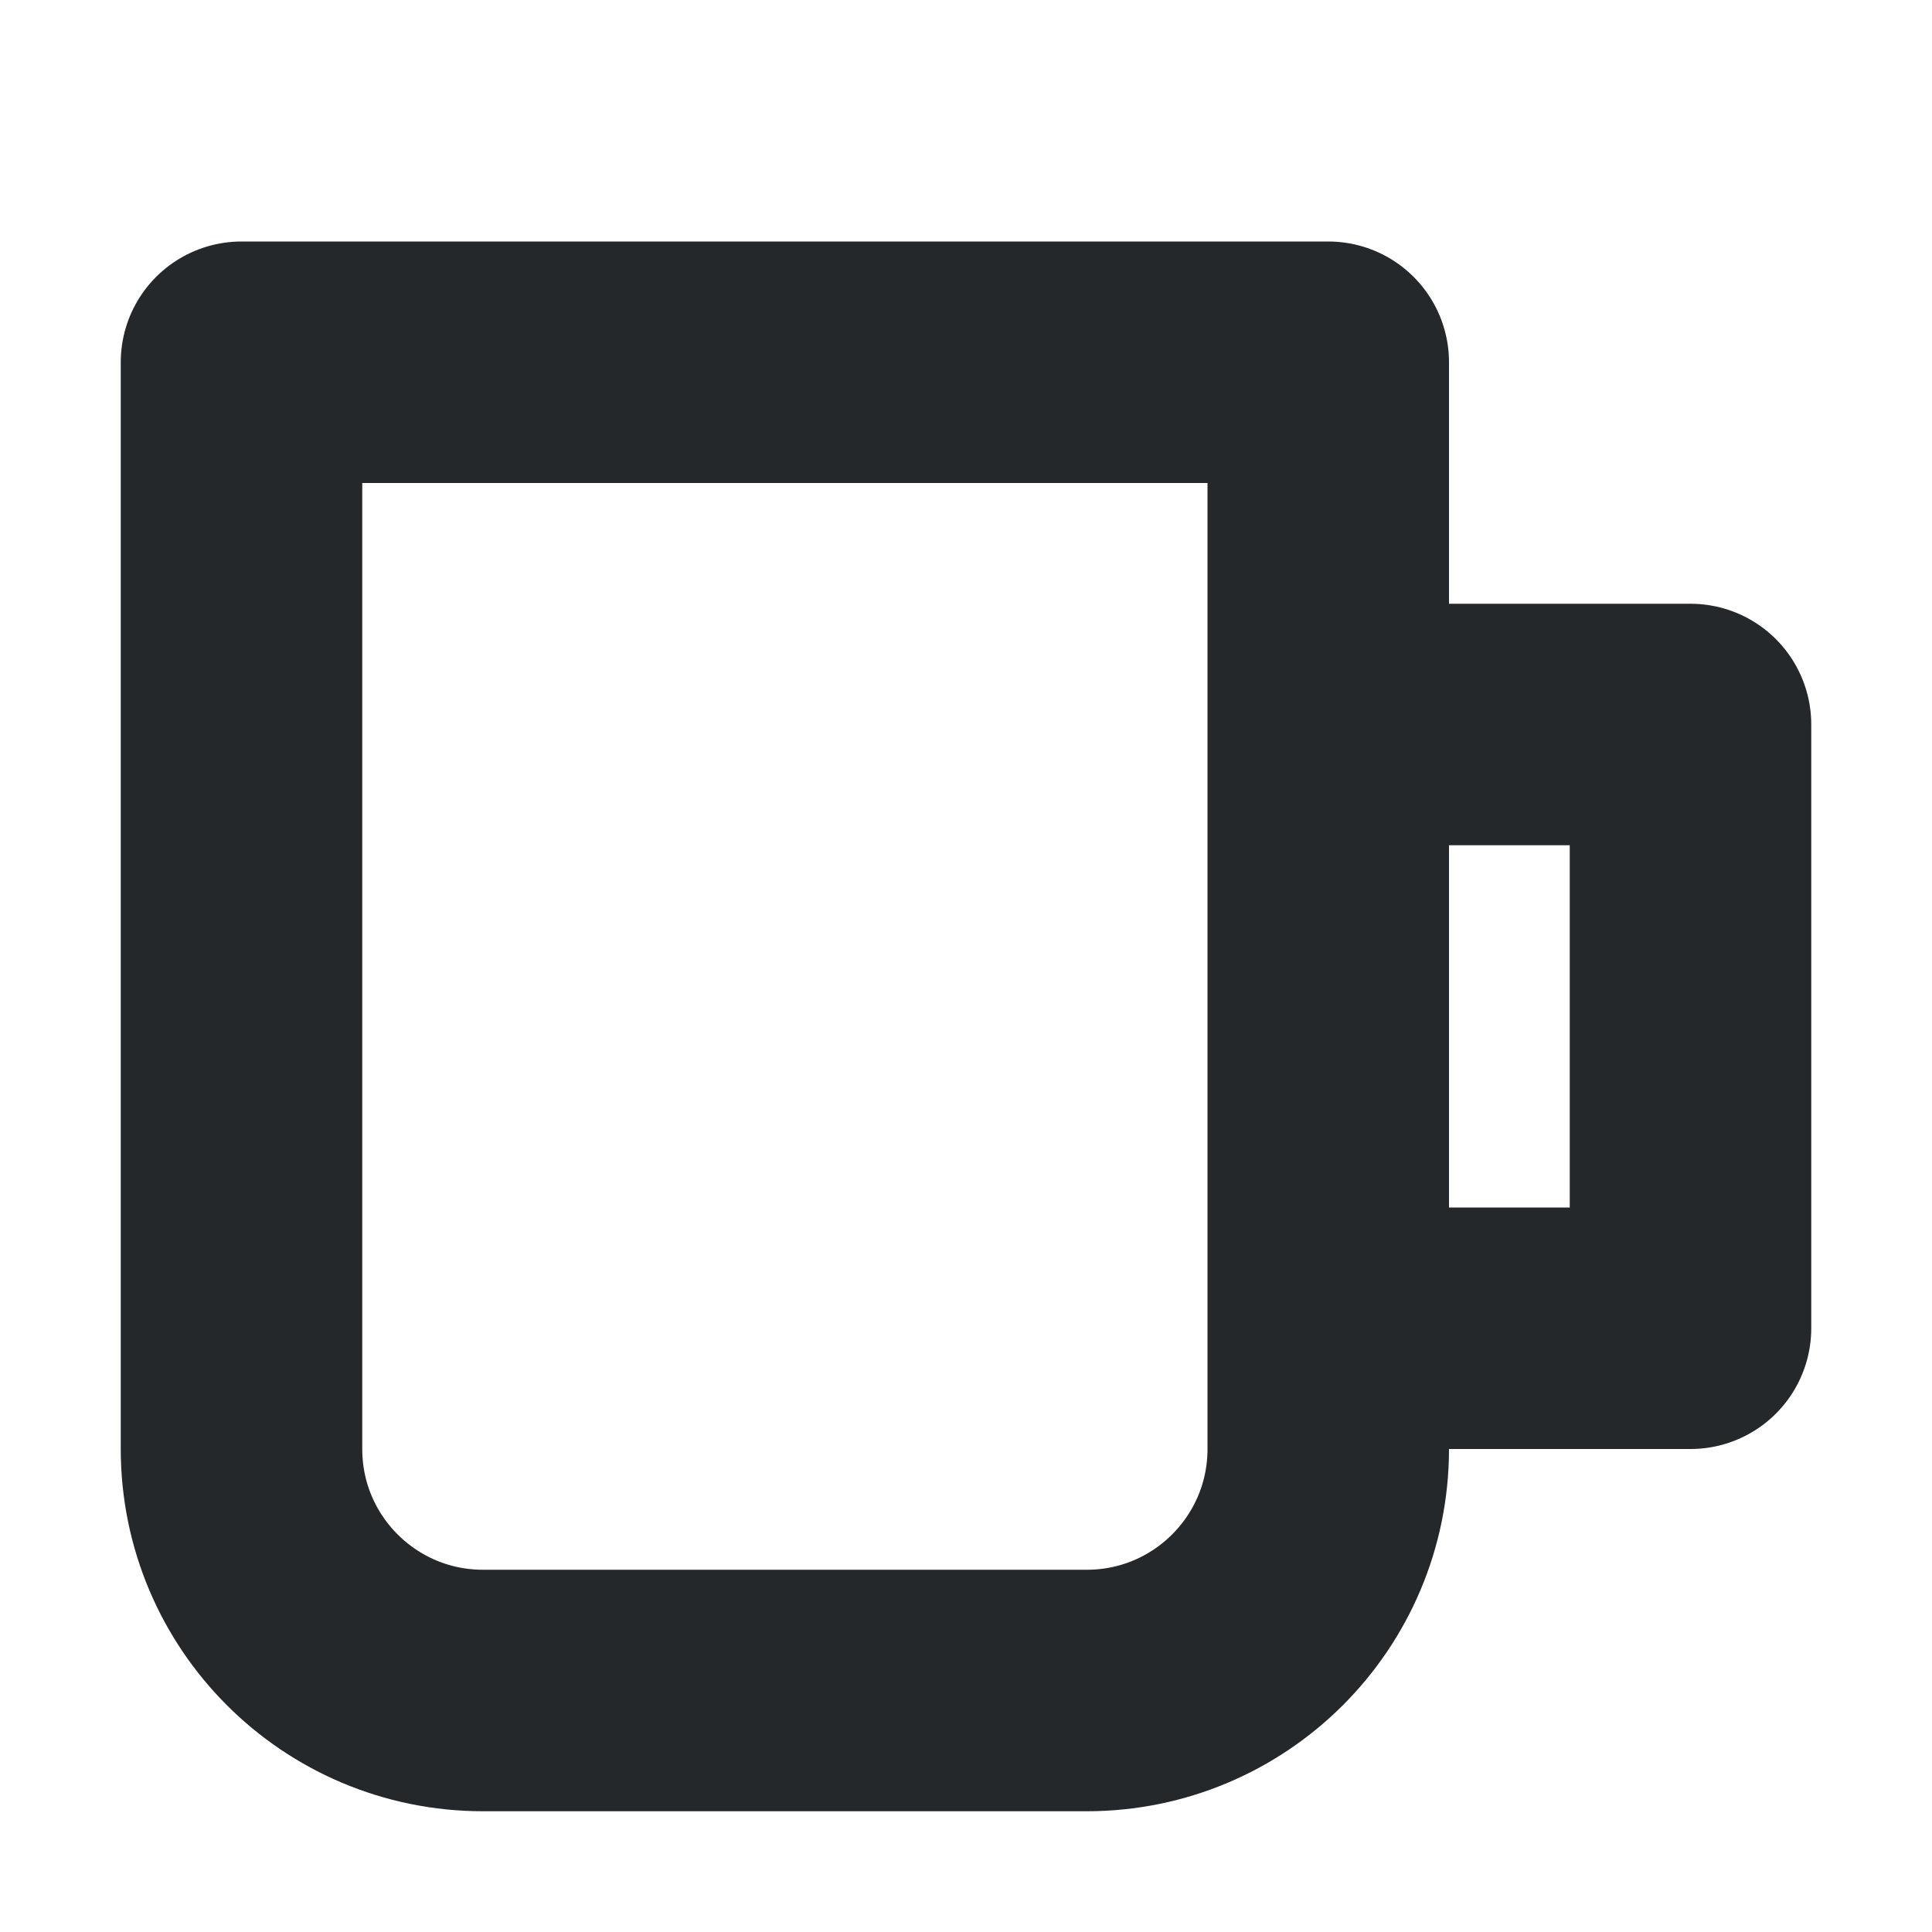 <svg width="16" height="16" viewBox="0 0 16 16" fill="none" xmlns="http://www.w3.org/2000/svg">
<path d="M11 6V3H2L2 12C2 13.105 2.895 14 4 14H9C10.105 14 11 13.105 11 12V11M11 6H14V11H11M11 6V11" stroke="#24282B" stroke-width="2" stroke-linecap="round" stroke-linejoin="round"/>
</svg>
